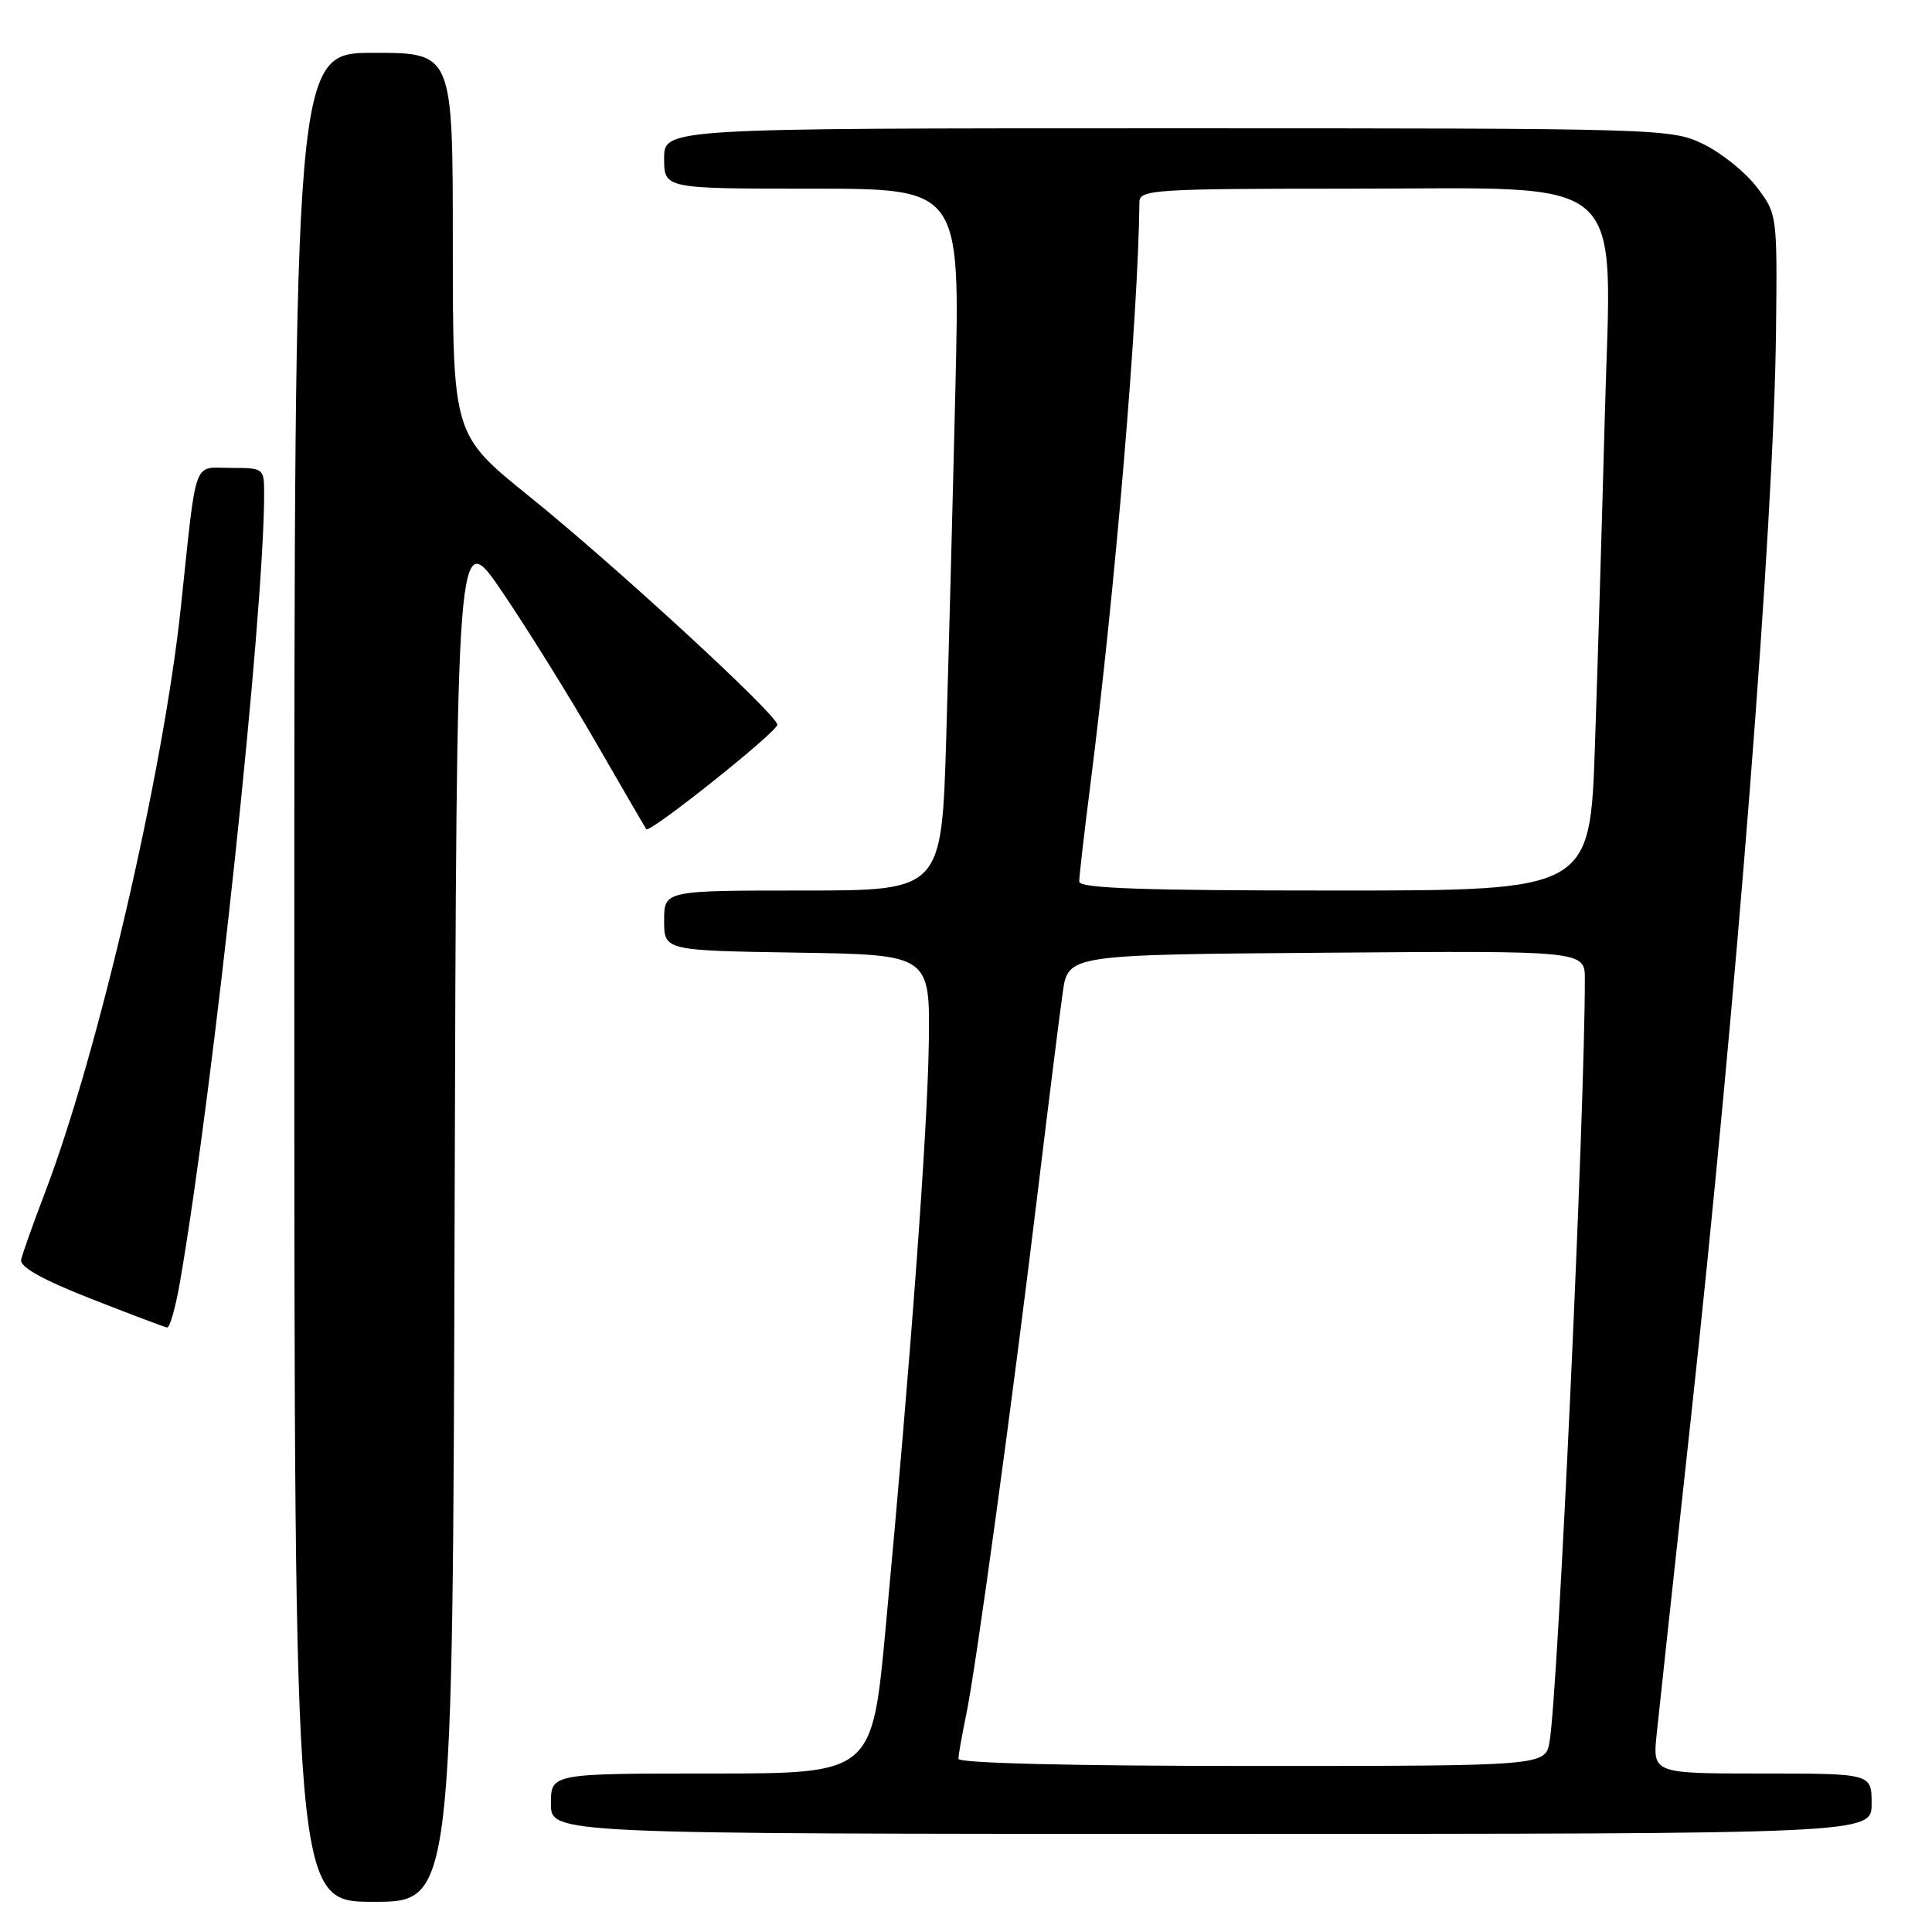 <?xml version="1.0" encoding="UTF-8" standalone="no"?>
<!DOCTYPE svg PUBLIC "-//W3C//DTD SVG 1.1//EN" "http://www.w3.org/Graphics/SVG/1.1/DTD/svg11.dtd" >
<svg xmlns="http://www.w3.org/2000/svg" xmlns:xlink="http://www.w3.org/1999/xlink" version="1.1" viewBox="0 0 256 256">
 <g >
 <path fill="currentColor"
d=" M 60.24 160.75 C 60.50 69.50 60.50 69.50 66.60 78.50 C 69.95 83.45 75.55 92.45 79.03 98.50 C 82.52 104.55 85.49 109.67 85.64 109.87 C 86.07 110.47 103.00 96.97 103.00 96.03 C 103.00 94.73 81.45 74.89 70.07 65.72 C 60.00 57.60 60.00 57.60 60.00 32.30 C 60.00 7.00 60.00 7.00 49.50 7.00 C 39.00 7.00 39.00 7.00 39.00 129.50 C 39.00 252.00 39.00 252.00 49.49 252.00 C 59.99 252.00 59.99 252.00 60.24 160.75 Z  M 248.00 239.00 C 248.00 235.00 248.00 235.00 233.49 235.00 C 218.98 235.00 218.98 235.00 219.52 229.75 C 219.82 226.86 221.83 208.30 223.99 188.50 C 230.11 132.44 235.05 69.45 235.33 43.94 C 235.50 28.43 235.49 28.36 232.78 24.79 C 231.28 22.82 228.10 20.26 225.71 19.10 C 221.43 17.03 220.41 17.00 154.68 17.00 C 88.00 17.00 88.00 17.00 88.00 21.00 C 88.00 25.00 88.00 25.00 107.61 25.00 C 127.22 25.00 127.22 25.00 126.60 51.25 C 126.26 65.69 125.71 86.61 125.38 97.75 C 124.78 118.00 124.78 118.00 106.39 118.00 C 88.00 118.00 88.00 118.00 88.00 121.98 C 88.00 125.95 88.00 125.95 105.62 126.23 C 123.24 126.50 123.24 126.50 123.07 138.26 C 122.89 150.07 120.69 179.93 117.35 215.75 C 115.56 235.00 115.56 235.00 94.28 235.00 C 73.00 235.00 73.00 235.00 73.00 239.00 C 73.00 243.00 73.00 243.00 160.50 243.00 C 248.00 243.00 248.00 243.00 248.00 239.00 Z  M 23.87 169.75 C 28.38 143.56 35.00 81.49 35.00 65.39 C 35.00 62.04 34.94 62.00 30.56 62.00 C 25.49 62.00 26.11 60.27 23.96 80.50 C 21.63 102.42 13.01 139.55 5.97 158.00 C 4.40 162.12 2.97 166.14 2.80 166.91 C 2.60 167.87 5.57 169.54 12.00 172.07 C 17.23 174.12 21.79 175.85 22.15 175.90 C 22.50 175.96 23.28 173.19 23.87 169.75 Z  M 127.00 233.05 C 127.00 232.53 127.46 229.94 128.01 227.30 C 129.27 221.35 134.18 185.51 137.56 157.50 C 138.96 145.95 140.42 134.25 140.82 131.50 C 141.53 126.50 141.53 126.50 175.76 126.24 C 210.00 125.97 210.00 125.97 210.00 129.74 C 210.02 147.00 206.45 224.26 205.33 230.75 C 204.78 234.00 204.78 234.00 165.89 234.00 C 141.97 234.00 127.00 233.63 127.00 233.05 Z  M 143.00 116.81 C 143.00 116.15 143.66 110.41 144.47 104.06 C 147.78 77.95 150.82 41.88 150.98 26.75 C 151.00 25.13 153.00 25.00 178.92 25.00 C 216.47 25.00 213.52 22.38 212.65 54.97 C 212.29 68.46 211.70 88.16 211.34 98.75 C 210.69 118.00 210.69 118.00 176.85 118.00 C 151.29 118.00 143.00 117.71 143.00 116.81 Z "/>
</g>
</svg>